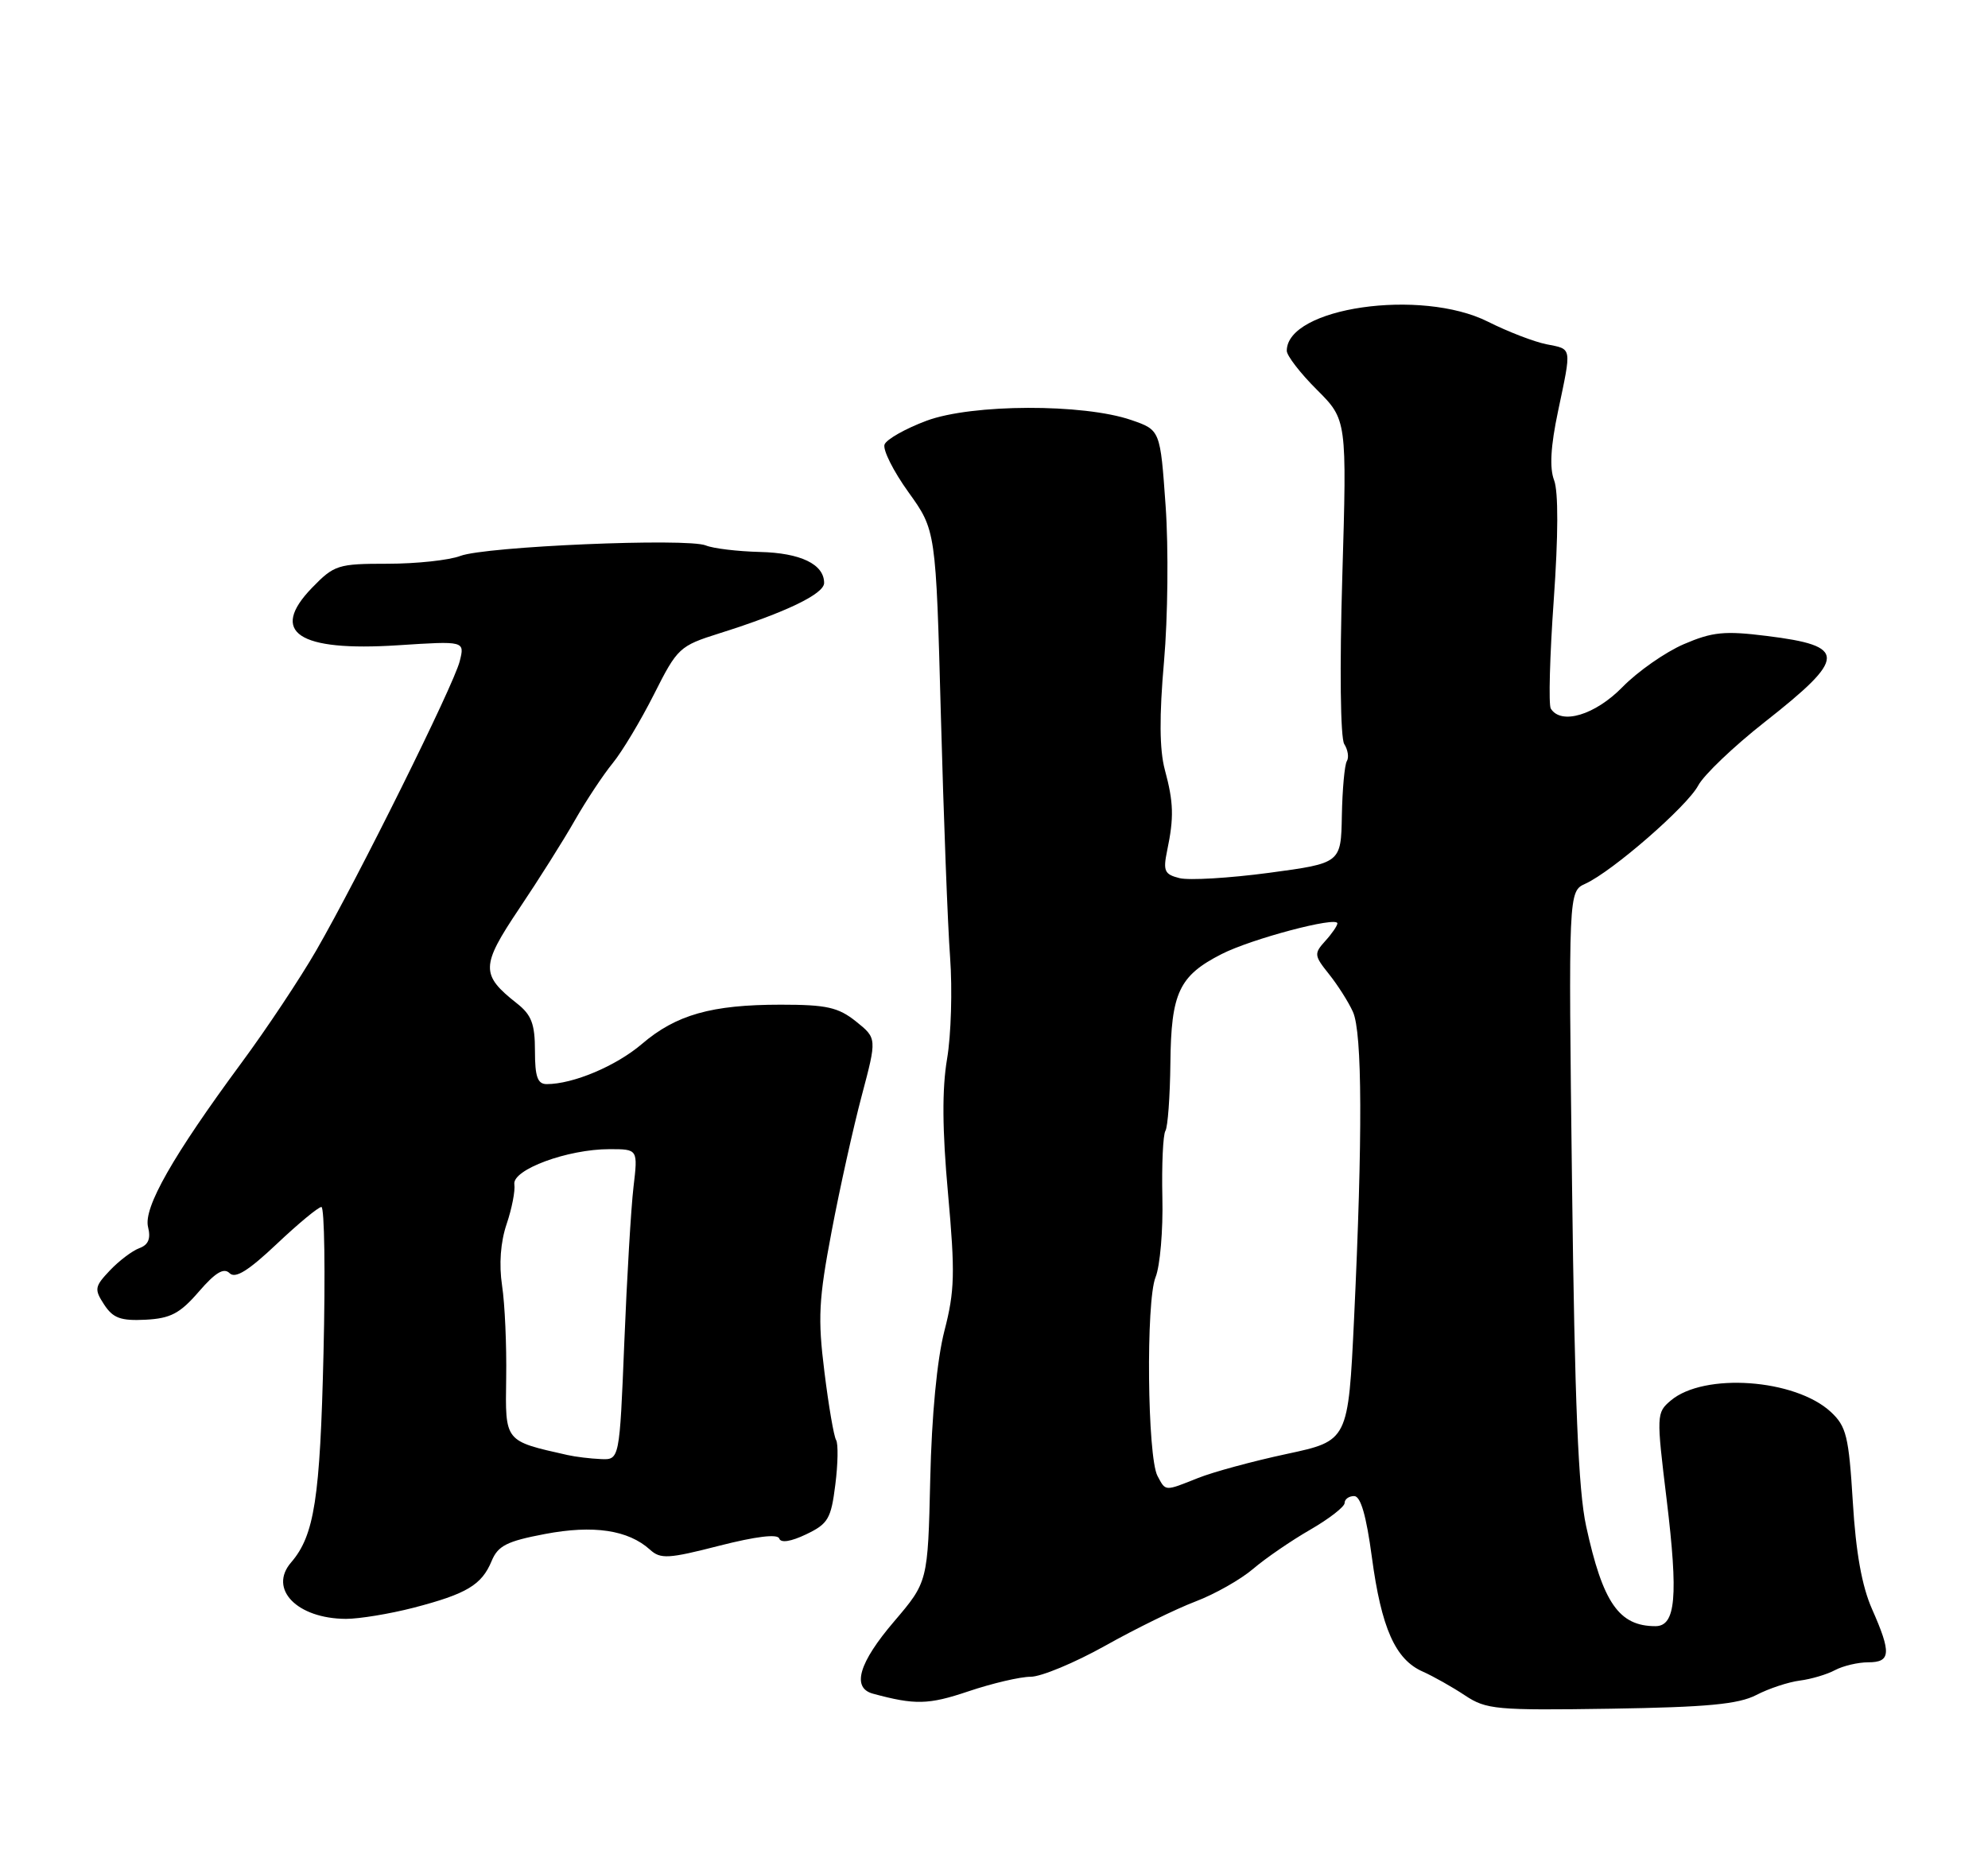 <?xml version="1.0" encoding="UTF-8" standalone="no"?>
<!DOCTYPE svg PUBLIC "-//W3C//DTD SVG 1.1//EN" "http://www.w3.org/Graphics/SVG/1.1/DTD/svg11.dtd" >
<svg xmlns="http://www.w3.org/2000/svg" xmlns:xlink="http://www.w3.org/1999/xlink" version="1.1" viewBox="0 0 275 256">
 <g >
 <path fill="currentColor"
d=" M 242.96 234.52 C 244.69 233.62 247.40 232.73 248.96 232.53 C 250.53 232.33 252.73 231.68 253.84 231.08 C 254.96 230.49 257.02 230.00 258.43 230.00 C 261.56 230.00 261.65 228.72 258.96 222.64 C 257.56 219.48 256.72 214.81 256.30 207.81 C 255.74 198.71 255.41 197.36 253.25 195.35 C 248.31 190.78 235.71 189.89 231.12 193.78 C 229.13 195.46 229.12 195.76 230.55 207.50 C 232.17 220.89 231.81 225.00 229.00 225.00 C 223.96 225.00 221.72 221.78 219.41 211.16 C 218.33 206.21 217.83 194.12 217.46 163.92 C 216.96 123.34 216.96 123.34 219.31 122.27 C 223.05 120.56 233.37 111.58 234.91 108.69 C 235.68 107.23 239.81 103.29 244.08 99.93 C 255.51 90.95 255.55 89.37 244.39 87.99 C 238.55 87.26 236.88 87.43 232.92 89.13 C 230.37 90.23 226.55 92.90 224.44 95.06 C 220.66 98.93 215.95 100.35 214.52 98.04 C 214.20 97.51 214.38 90.75 214.93 83.01 C 215.56 74.11 215.58 68.03 214.98 66.45 C 214.33 64.75 214.50 61.75 215.52 56.92 C 217.42 47.86 217.51 48.35 213.91 47.63 C 212.21 47.29 208.57 45.89 205.83 44.51 C 196.57 39.86 178.00 42.55 178.00 48.54 C 178.00 49.21 179.87 51.64 182.16 53.92 C 186.32 58.08 186.32 58.08 185.68 79.79 C 185.30 92.43 185.42 102.11 185.95 102.95 C 186.46 103.75 186.62 104.81 186.31 105.31 C 186.00 105.81 185.69 109.20 185.62 112.83 C 185.50 119.43 185.50 119.43 175.52 120.77 C 170.03 121.50 164.47 121.83 163.16 121.50 C 161.08 120.98 160.87 120.51 161.45 117.70 C 162.41 113.11 162.35 111.02 161.13 106.50 C 160.39 103.74 160.35 99.09 161.02 91.50 C 161.55 85.45 161.65 75.78 161.24 70.00 C 160.50 59.50 160.50 59.50 156.50 58.12 C 149.86 55.83 134.46 55.88 128.18 58.21 C 125.26 59.30 122.64 60.78 122.36 61.50 C 122.09 62.22 123.57 65.18 125.66 68.09 C 129.46 73.38 129.46 73.38 130.15 98.94 C 130.53 113.00 131.10 128.10 131.43 132.50 C 131.75 136.90 131.57 143.20 131.01 146.50 C 130.30 150.68 130.34 156.34 131.14 165.14 C 132.13 176.13 132.07 178.62 130.64 184.14 C 129.62 188.12 128.88 195.81 128.68 204.69 C 128.35 218.87 128.35 218.87 123.68 224.35 C 118.80 230.06 117.78 233.53 120.75 234.34 C 126.58 235.92 128.43 235.88 133.95 234.02 C 137.24 232.91 141.12 232.00 142.57 232.00 C 144.02 232.00 148.65 230.07 152.86 227.72 C 157.06 225.36 162.68 222.61 165.36 221.59 C 168.03 220.58 171.63 218.54 173.36 217.06 C 175.08 215.59 178.64 213.15 181.25 211.65 C 183.86 210.14 186.00 208.48 186.00 207.96 C 186.00 207.43 186.59 207.00 187.32 207.00 C 188.22 207.00 189.00 209.70 189.77 215.45 C 191.08 225.25 193.01 229.61 196.80 231.28 C 198.28 231.94 200.92 233.43 202.65 234.58 C 205.60 236.54 206.96 236.66 222.81 236.42 C 236.18 236.21 240.48 235.80 242.96 234.52 Z  M 57.20 222.45 C 64.55 220.54 66.63 219.30 68.00 216.00 C 68.88 213.87 70.10 213.25 75.37 212.25 C 82.09 210.97 86.90 211.69 89.92 214.42 C 91.37 215.74 92.46 215.68 99.50 213.87 C 104.57 212.58 107.57 212.21 107.79 212.87 C 108.01 213.52 109.41 213.30 111.52 212.29 C 114.55 210.84 114.96 210.15 115.55 205.42 C 115.92 202.52 115.96 199.75 115.66 199.25 C 115.35 198.76 114.62 194.50 114.04 189.80 C 113.11 182.37 113.25 179.80 115.04 170.37 C 116.17 164.39 118.05 155.94 119.21 151.58 C 121.31 143.66 121.31 143.66 118.41 141.33 C 115.95 139.37 114.35 139.01 108.00 139.01 C 98.43 139.01 93.52 140.40 88.79 144.45 C 85.23 147.49 79.29 150.00 75.63 150.00 C 74.36 150.00 74.00 148.99 74.00 145.39 C 74.00 141.67 73.52 140.41 71.49 138.82 C 66.47 134.86 66.50 133.66 71.80 125.75 C 74.48 121.76 77.96 116.25 79.52 113.50 C 81.09 110.75 83.45 107.19 84.75 105.60 C 86.06 104.00 88.63 99.71 90.47 96.06 C 93.71 89.63 93.99 89.37 99.54 87.62 C 108.70 84.73 114.00 82.18 114.00 80.66 C 114.00 78.07 110.75 76.50 105.10 76.37 C 102.02 76.29 98.66 75.89 97.64 75.47 C 95.07 74.41 67.13 75.60 63.68 76.92 C 62.14 77.51 57.61 78.00 53.63 78.00 C 46.74 78.00 46.24 78.16 43.16 81.33 C 37.20 87.49 41.23 90.18 55.06 89.28 C 64.30 88.68 64.30 88.68 63.59 91.50 C 62.76 94.81 49.57 121.40 43.75 131.50 C 41.53 135.35 36.88 142.35 33.40 147.06 C 23.90 159.94 19.82 167.11 20.48 169.77 C 20.88 171.38 20.53 172.24 19.27 172.70 C 18.30 173.06 16.47 174.44 15.20 175.78 C 13.08 178.02 13.02 178.38 14.41 180.51 C 15.64 182.39 16.71 182.77 20.13 182.60 C 23.59 182.42 24.89 181.74 27.50 178.72 C 29.79 176.07 30.96 175.36 31.76 176.16 C 32.55 176.95 34.34 175.84 38.27 172.13 C 41.25 169.31 44.04 167.00 44.46 167.00 C 44.88 167.00 45.02 176.11 44.75 187.25 C 44.28 207.35 43.49 212.44 40.27 216.18 C 37.10 219.85 41.08 223.96 47.86 223.99 C 49.70 223.99 53.91 223.30 57.20 222.45 Z  M 160.12 204.22 C 158.71 201.60 158.50 180.02 159.85 176.71 C 160.47 175.17 160.90 170.21 160.79 165.68 C 160.69 161.15 160.88 157.01 161.21 156.47 C 161.54 155.94 161.85 151.71 161.90 147.08 C 162.00 137.35 163.10 135.01 168.98 132.01 C 173.11 129.90 185.00 126.75 185.00 127.76 C 185.00 128.08 184.25 129.18 183.32 130.20 C 181.75 131.94 181.78 132.21 183.83 134.77 C 185.03 136.27 186.53 138.62 187.15 140.00 C 188.45 142.85 188.50 157.32 187.31 182.42 C 186.50 199.35 186.50 199.35 178.00 201.17 C 173.32 202.17 167.80 203.67 165.73 204.50 C 161.06 206.36 161.27 206.37 160.12 204.22 Z  M 78.50 201.32 C 69.74 199.35 69.89 199.54 70.02 190.66 C 70.09 186.17 69.84 180.42 69.45 177.87 C 69.01 174.92 69.24 171.85 70.08 169.37 C 70.80 167.24 71.29 164.76 71.15 163.86 C 70.85 161.83 78.52 159.00 84.31 159.00 C 88.25 159.00 88.25 159.00 87.63 164.25 C 87.29 167.14 86.72 176.81 86.36 185.75 C 85.70 202.00 85.70 202.00 83.10 201.88 C 81.67 201.82 79.60 201.57 78.50 201.32 Z "/>
</g>
</svg>